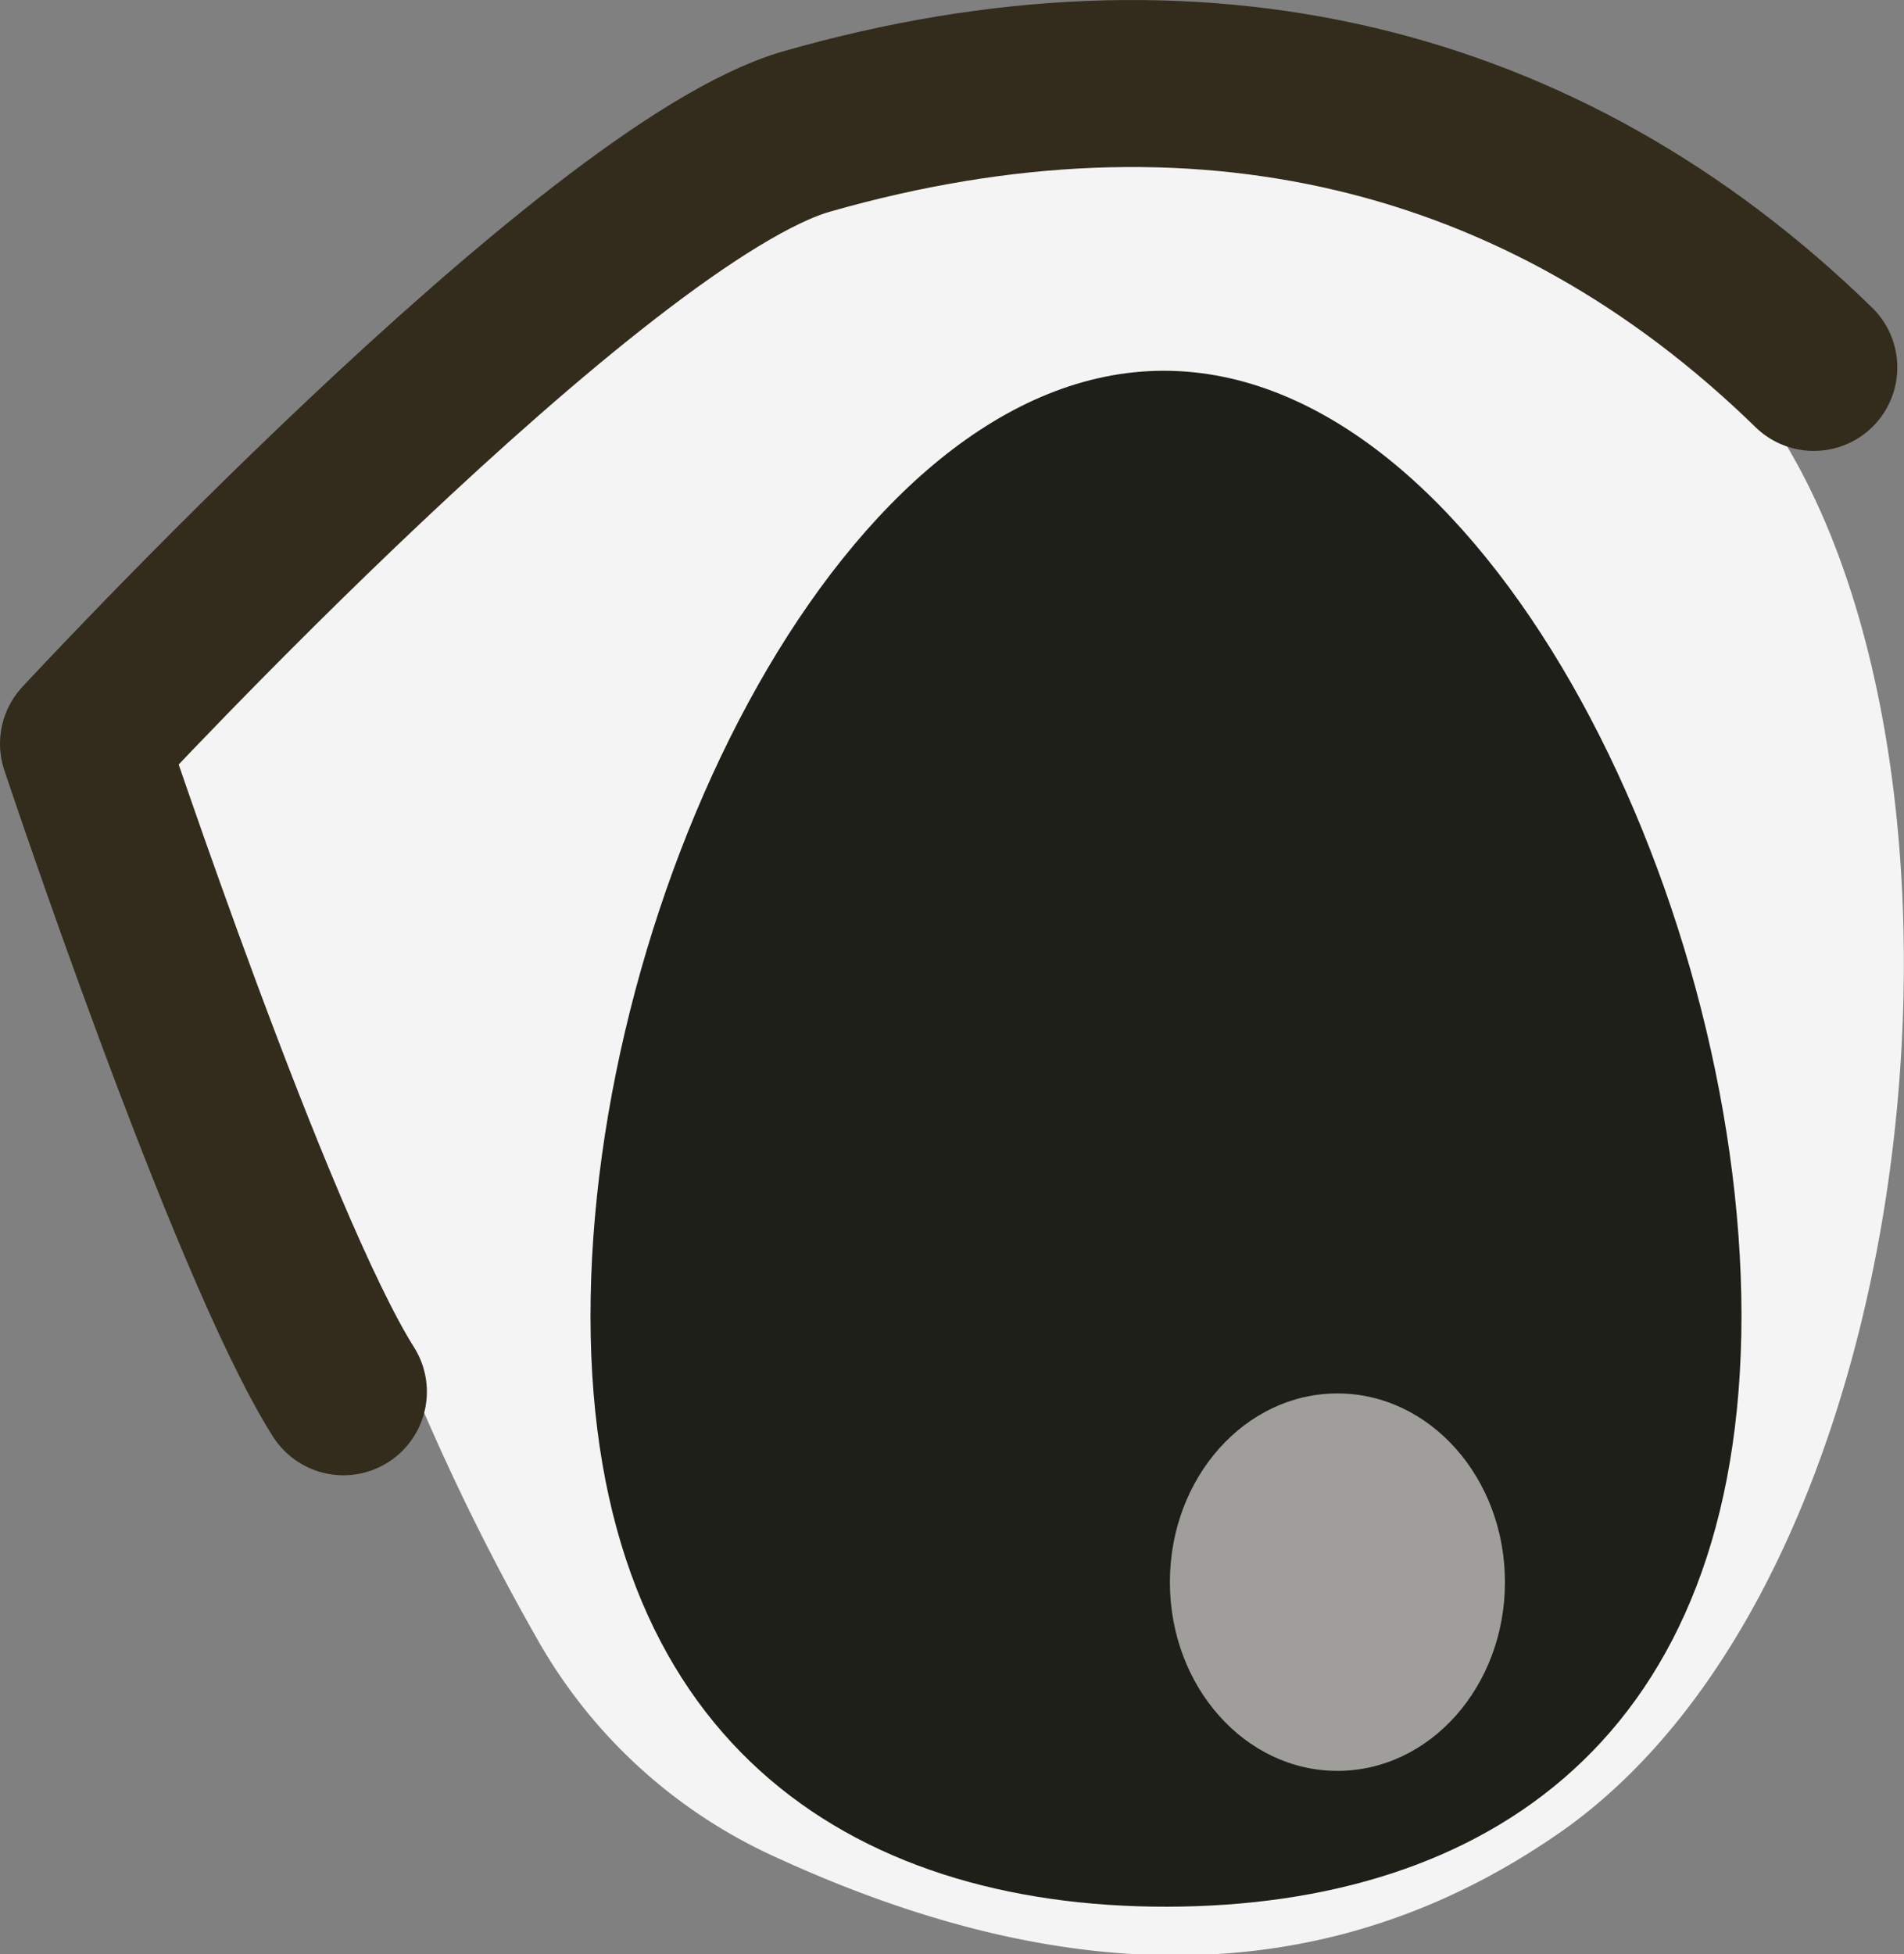 <svg xmlns="http://www.w3.org/2000/svg" viewBox="0 0 34.21 35.1"><rect x="0" y="0" width="34.21" height="35.1" fill="#808080" stroke="none"/><defs><style>.cls-1{fill:#f4f4f4;}.cls-2{fill:#1e1f19;}.cls-3{fill:none;stroke:#332b1c;stroke-linecap:round;stroke-linejoin:round;stroke-width:3px;}.cls-4{fill:#d6d5d4;opacity:0.7;}</style></defs><title>olho-1</title><g id="Camada_2" data-name="Camada 2"><g id="Camada_1-2" data-name="Camada 1"><path class="cls-1" d="M7,23.86c-.4-1.08-2.15-3.77-2.94-5.51-1.77-3.87-2.72-5.44.55-8.16l6.93-5.28a9.37,9.37,0,0,1,6.05-2.19c4,0,10.32.59,13.38,3.78,5.14,5.36,4.14,21.36-2.86,26.36-4.25,3-9.06,2.88-14.28.45a9.33,9.33,0,0,1-4.19-3.89A41.53,41.53,0,0,1,7,23.86Z"/><path class="cls-2" d="M31.29,23.62c0,7.62-4.61,10.62-10.32,10.63s-10.35-3-10.36-10.59,4.59-17,10.3-17S31.28,16,31.29,23.62Z"/><path class="cls-3" d="M6.17,25C4.5,22.36,1.5,13.36,1.5,13.36s9.18-9.91,13-11c7-2,13.25-.48,18.09,4.24"/><ellipse class="cls-4" cx="24.03" cy="28.42" rx="3.01" ry="3.39"/></g></g></svg>